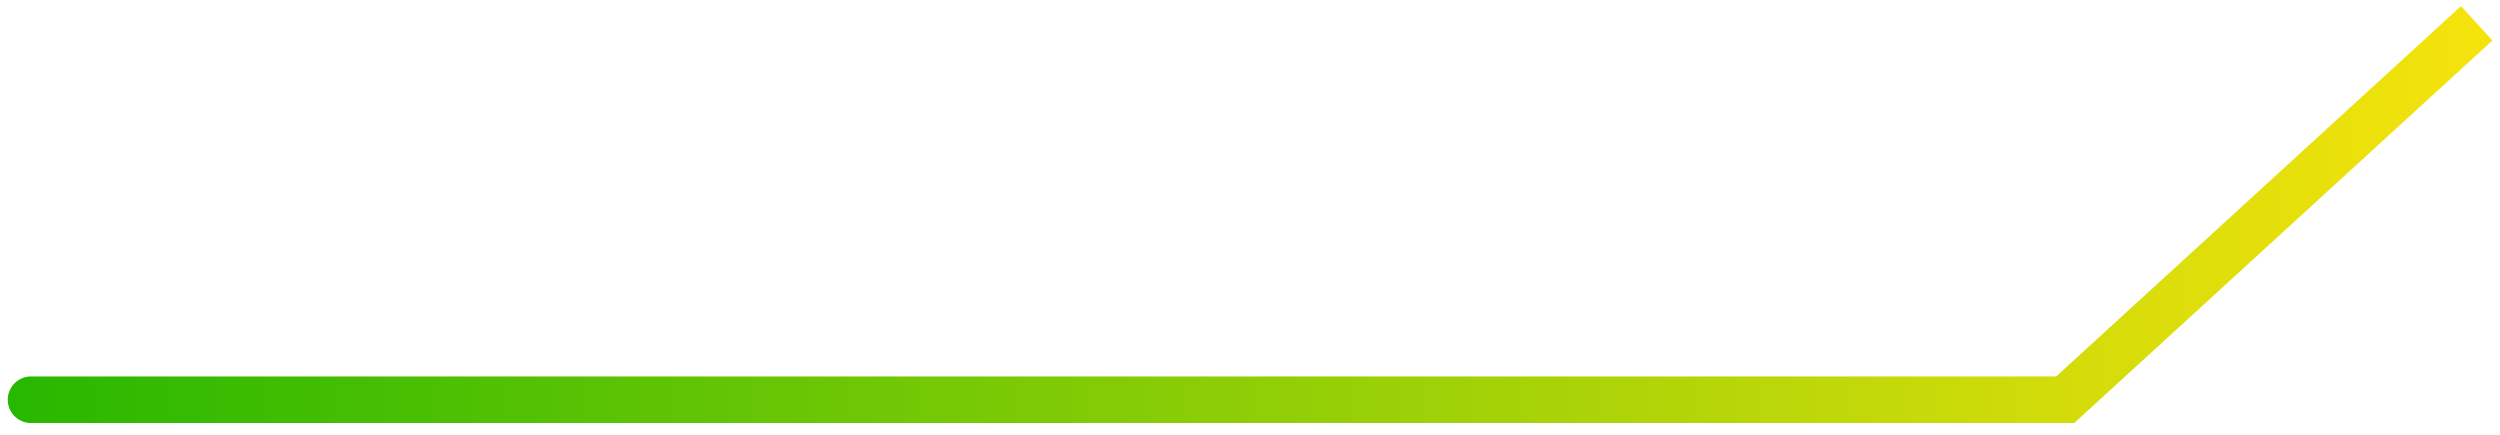 <svg width="161" height="28" fill="none" xmlns="http://www.w3.org/2000/svg"><path d="M2 24.243a1.5 1.5 0 1 0 0 3v-3Zm131 1.5v1.5h.583l.429-.394L133 25.743Zm-131 1.5h131v-3H2v3Zm132.012-.394 26.5-24.242-2.024-2.214-26.5 24.243 2.024 2.213Z" fill="url(#a)"/><defs><linearGradient id="a" x1=".878" y1="13.621" x2="159.5" y2="13.621" gradientUnits="userSpaceOnUse"><stop stop-color="#28B800"/><stop offset="1" stop-color="#F5E30C"/></linearGradient></defs></svg>